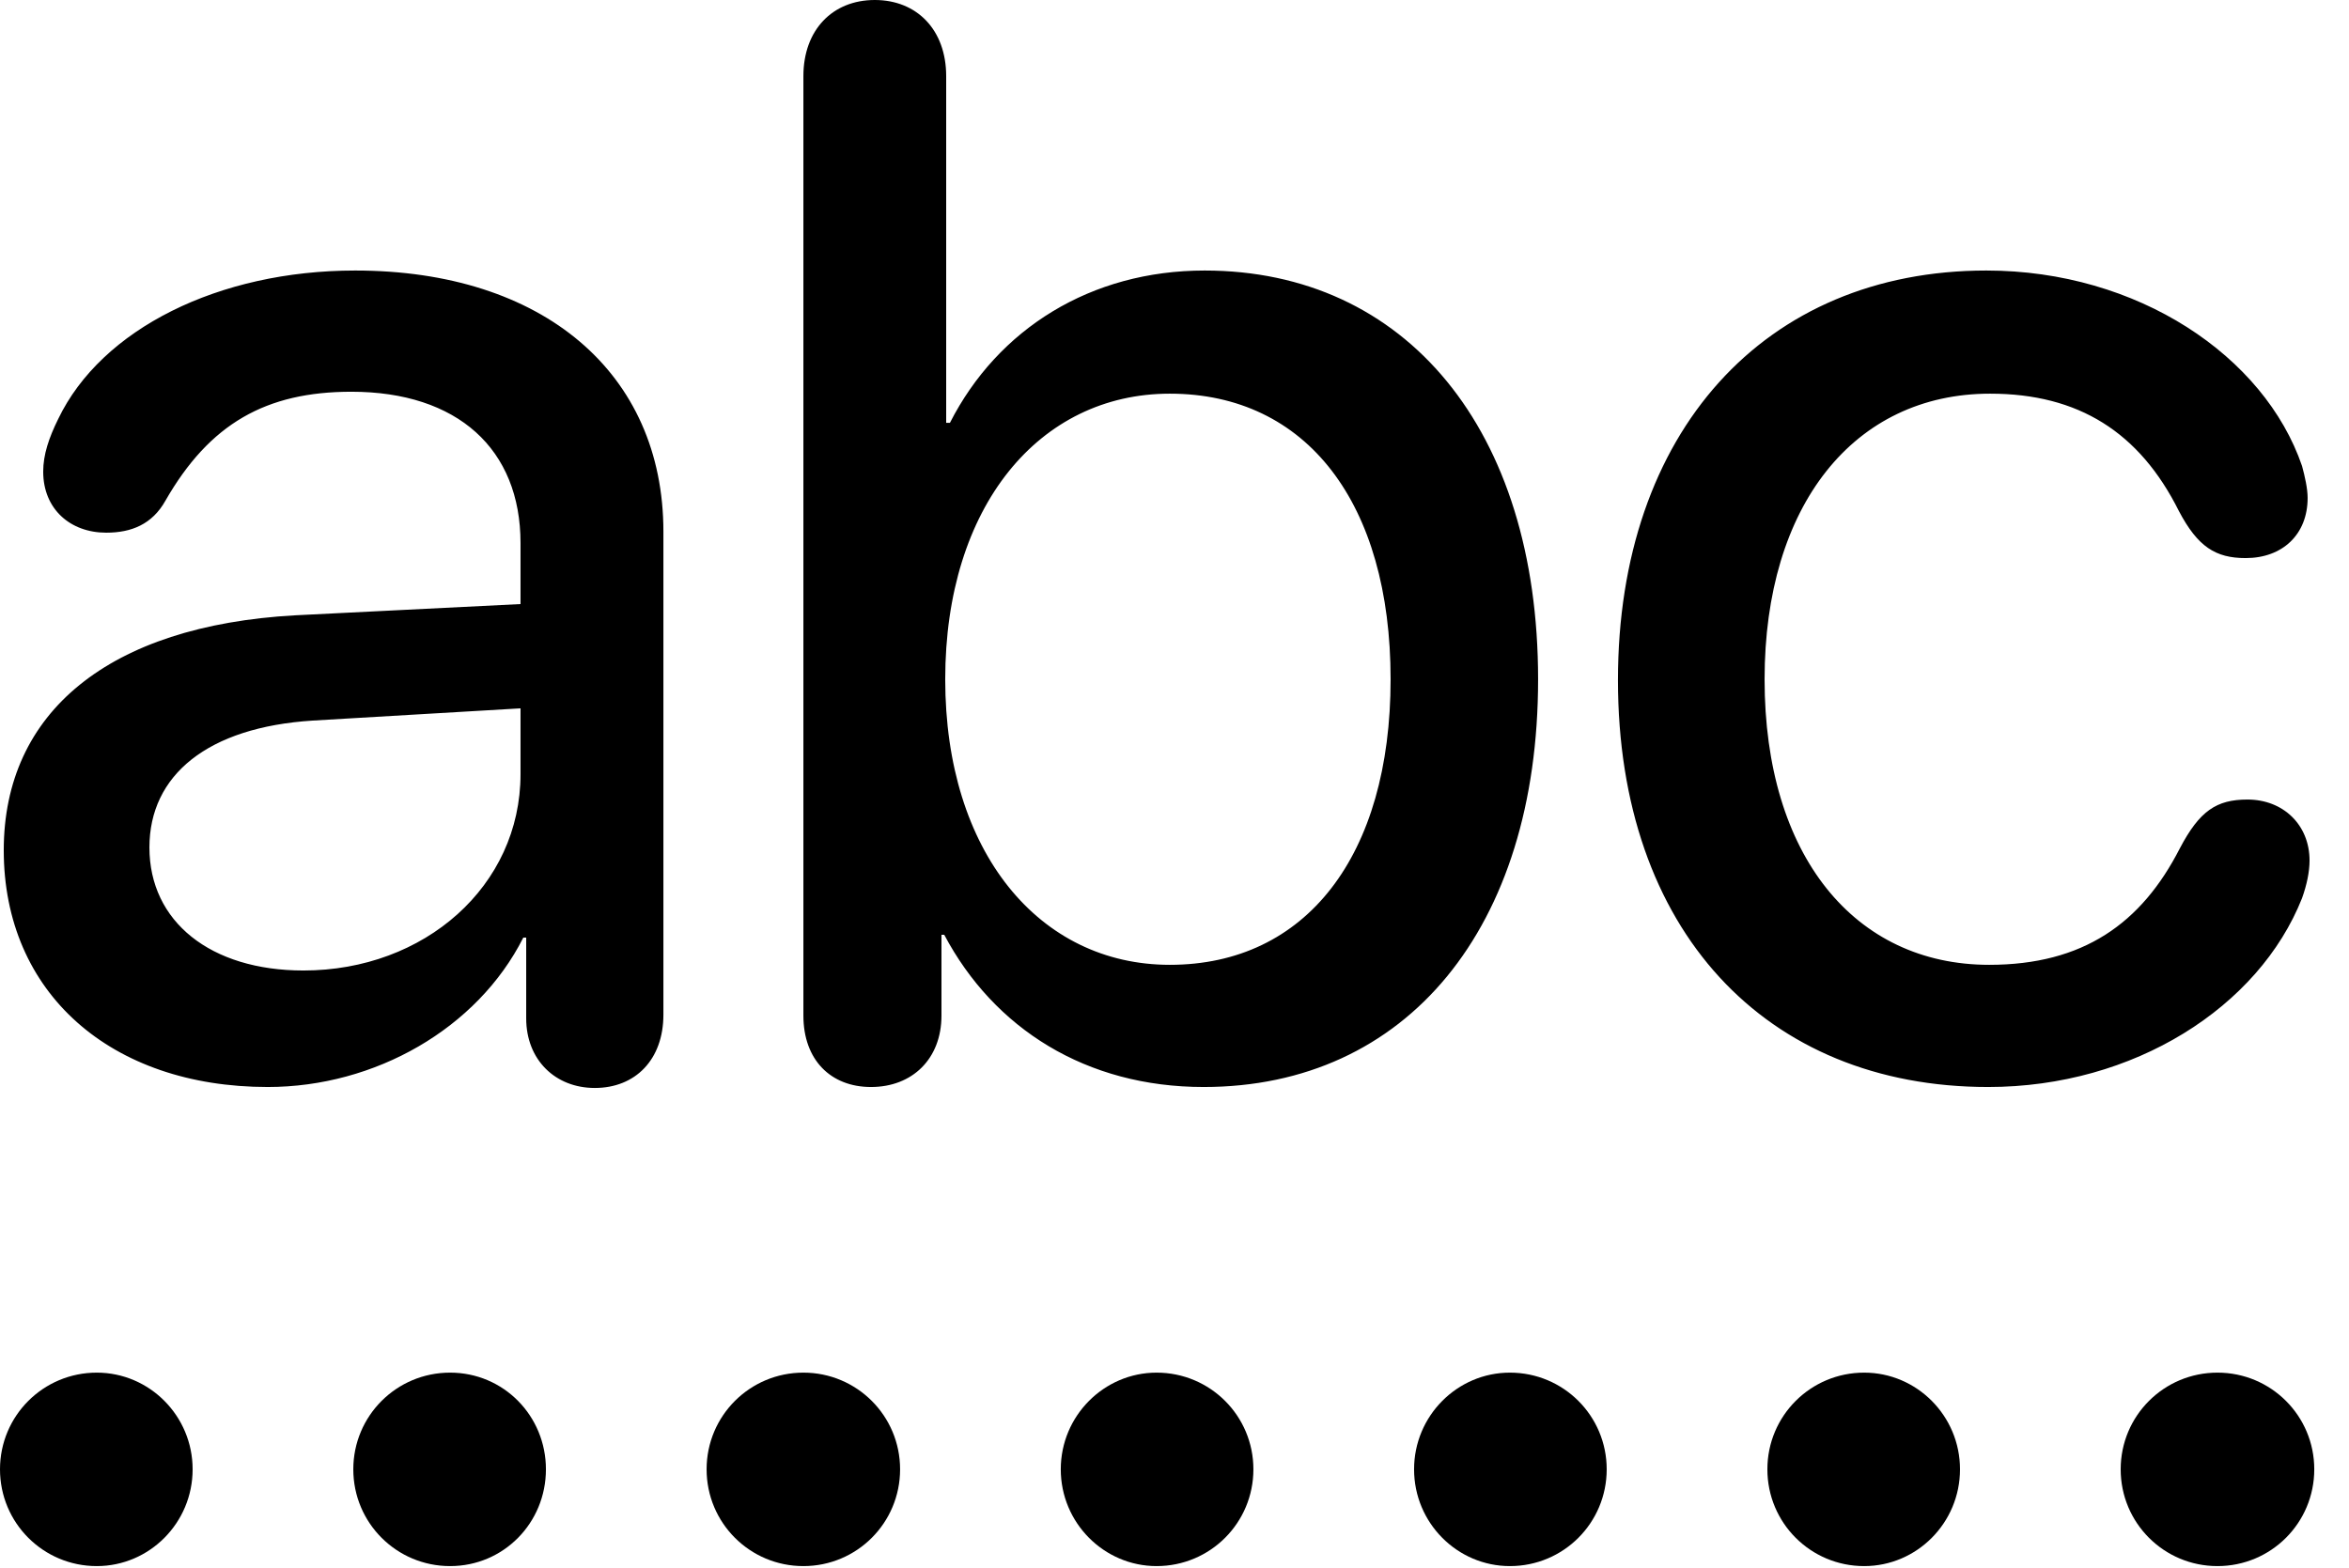 <svg version="1.1" xmlns="http://www.w3.org/2000/svg" xmlns:xlink="http://www.w3.org/1999/xlink" width="24.414" height="16.299" viewBox="0 0 24.414 16.299">
 <g>
  <rect height="16.299" opacity="0" width="24.414" x="0" y="0"/>
  <path d="M1.006 16.279C1.553 16.279 2.002 15.83 2.002 15.273C2.002 14.717 1.553 14.268 1.006 14.268C0.449 14.268 0 14.717 0 15.273C0 15.83 0.449 16.279 1.006 16.279ZM4.678 16.279C5.234 16.279 5.674 15.83 5.674 15.273C5.674 14.717 5.234 14.268 4.678 14.268C4.121 14.268 3.672 14.717 3.672 15.273C3.672 15.83 4.121 16.279 4.678 16.279ZM8.35 16.279C8.906 16.279 9.355 15.83 9.355 15.273C9.355 14.717 8.906 14.268 8.35 14.268C7.793 14.268 7.344 14.717 7.344 15.273C7.344 15.83 7.793 16.279 8.35 16.279ZM12.021 16.279C12.578 16.279 13.027 15.83 13.027 15.273C13.027 14.717 12.578 14.268 12.021 14.268C11.475 14.268 11.025 14.717 11.025 15.273C11.025 15.83 11.475 16.279 12.021 16.279ZM15.693 16.279C16.25 16.279 16.699 15.83 16.699 15.273C16.699 14.717 16.25 14.268 15.693 14.268C15.146 14.268 14.697 14.717 14.697 15.273C14.697 15.83 15.146 16.279 15.693 16.279ZM19.375 16.279C19.922 16.279 20.371 15.83 20.371 15.273C20.371 14.717 19.922 14.268 19.375 14.268C18.818 14.268 18.369 14.717 18.369 15.273C18.369 15.83 18.818 16.279 19.375 16.279ZM23.047 16.279C23.604 16.279 24.053 15.83 24.053 15.273C24.053 14.717 23.604 14.268 23.047 14.268C22.49 14.268 22.041 14.717 22.041 15.273C22.041 15.83 22.49 16.279 23.047 16.279Z" fill="currentColor"/>
  <path d="M2.783 11.299C3.896 11.299 4.961 10.693 5.439 9.746L5.469 9.746L5.469 10.586C5.469 11.016 5.771 11.309 6.182 11.309C6.602 11.309 6.895 11.016 6.895 10.547L6.895 5.527C6.895 3.877 5.645 2.812 3.691 2.812C2.275 2.812 1.055 3.418 0.605 4.355C0.508 4.551 0.449 4.727 0.449 4.902C0.449 5.293 0.732 5.537 1.104 5.537C1.367 5.537 1.582 5.449 1.719 5.205C2.178 4.404 2.764 4.072 3.652 4.072C4.756 4.072 5.41 4.668 5.41 5.645L5.41 6.279L3.066 6.396C1.133 6.504 0.039 7.402 0.039 8.838C0.039 10.322 1.152 11.299 2.783 11.299ZM3.154 10.088C2.188 10.088 1.553 9.58 1.553 8.809C1.553 8.057 2.158 7.559 3.252 7.49L5.41 7.363L5.41 8.047C5.41 9.209 4.414 10.088 3.154 10.088ZM9.053 11.299C9.482 11.299 9.785 11.006 9.785 10.557L9.785 9.717L9.814 9.717C10.332 10.693 11.289 11.299 12.51 11.299C14.619 11.299 15.986 9.648 15.986 7.061C15.986 4.463 14.609 2.812 12.52 2.812C11.338 2.812 10.371 3.418 9.873 4.395L9.834 4.395L9.834 0.791C9.834 0.312 9.531 0 9.092 0C8.652 0 8.35 0.312 8.35 0.791L8.35 10.557C8.35 11.016 8.633 11.299 9.053 11.299ZM12.158 10.029C10.801 10.029 9.824 8.857 9.824 7.061C9.824 5.264 10.801 4.092 12.158 4.092C13.584 4.092 14.453 5.234 14.453 7.061C14.453 8.896 13.574 10.029 12.158 10.029ZM20.664 11.299C22.178 11.299 23.477 10.469 23.926 9.336C23.975 9.199 24.004 9.062 24.004 8.945C24.004 8.574 23.73 8.311 23.359 8.311C23.037 8.311 22.861 8.428 22.656 8.818C22.256 9.6 21.65 10.029 20.674 10.029C19.277 10.029 18.34 8.896 18.34 7.061C18.34 5.254 19.268 4.092 20.684 4.092C21.602 4.092 22.236 4.492 22.646 5.312C22.842 5.684 23.027 5.801 23.34 5.801C23.721 5.801 23.984 5.557 23.984 5.176C23.984 5.078 23.955 4.951 23.926 4.844C23.535 3.701 22.217 2.812 20.645 2.812C18.34 2.812 16.816 4.492 16.816 7.07C16.816 9.668 18.35 11.299 20.664 11.299Z" fill="currentColor"/>
 </g>
</svg>
